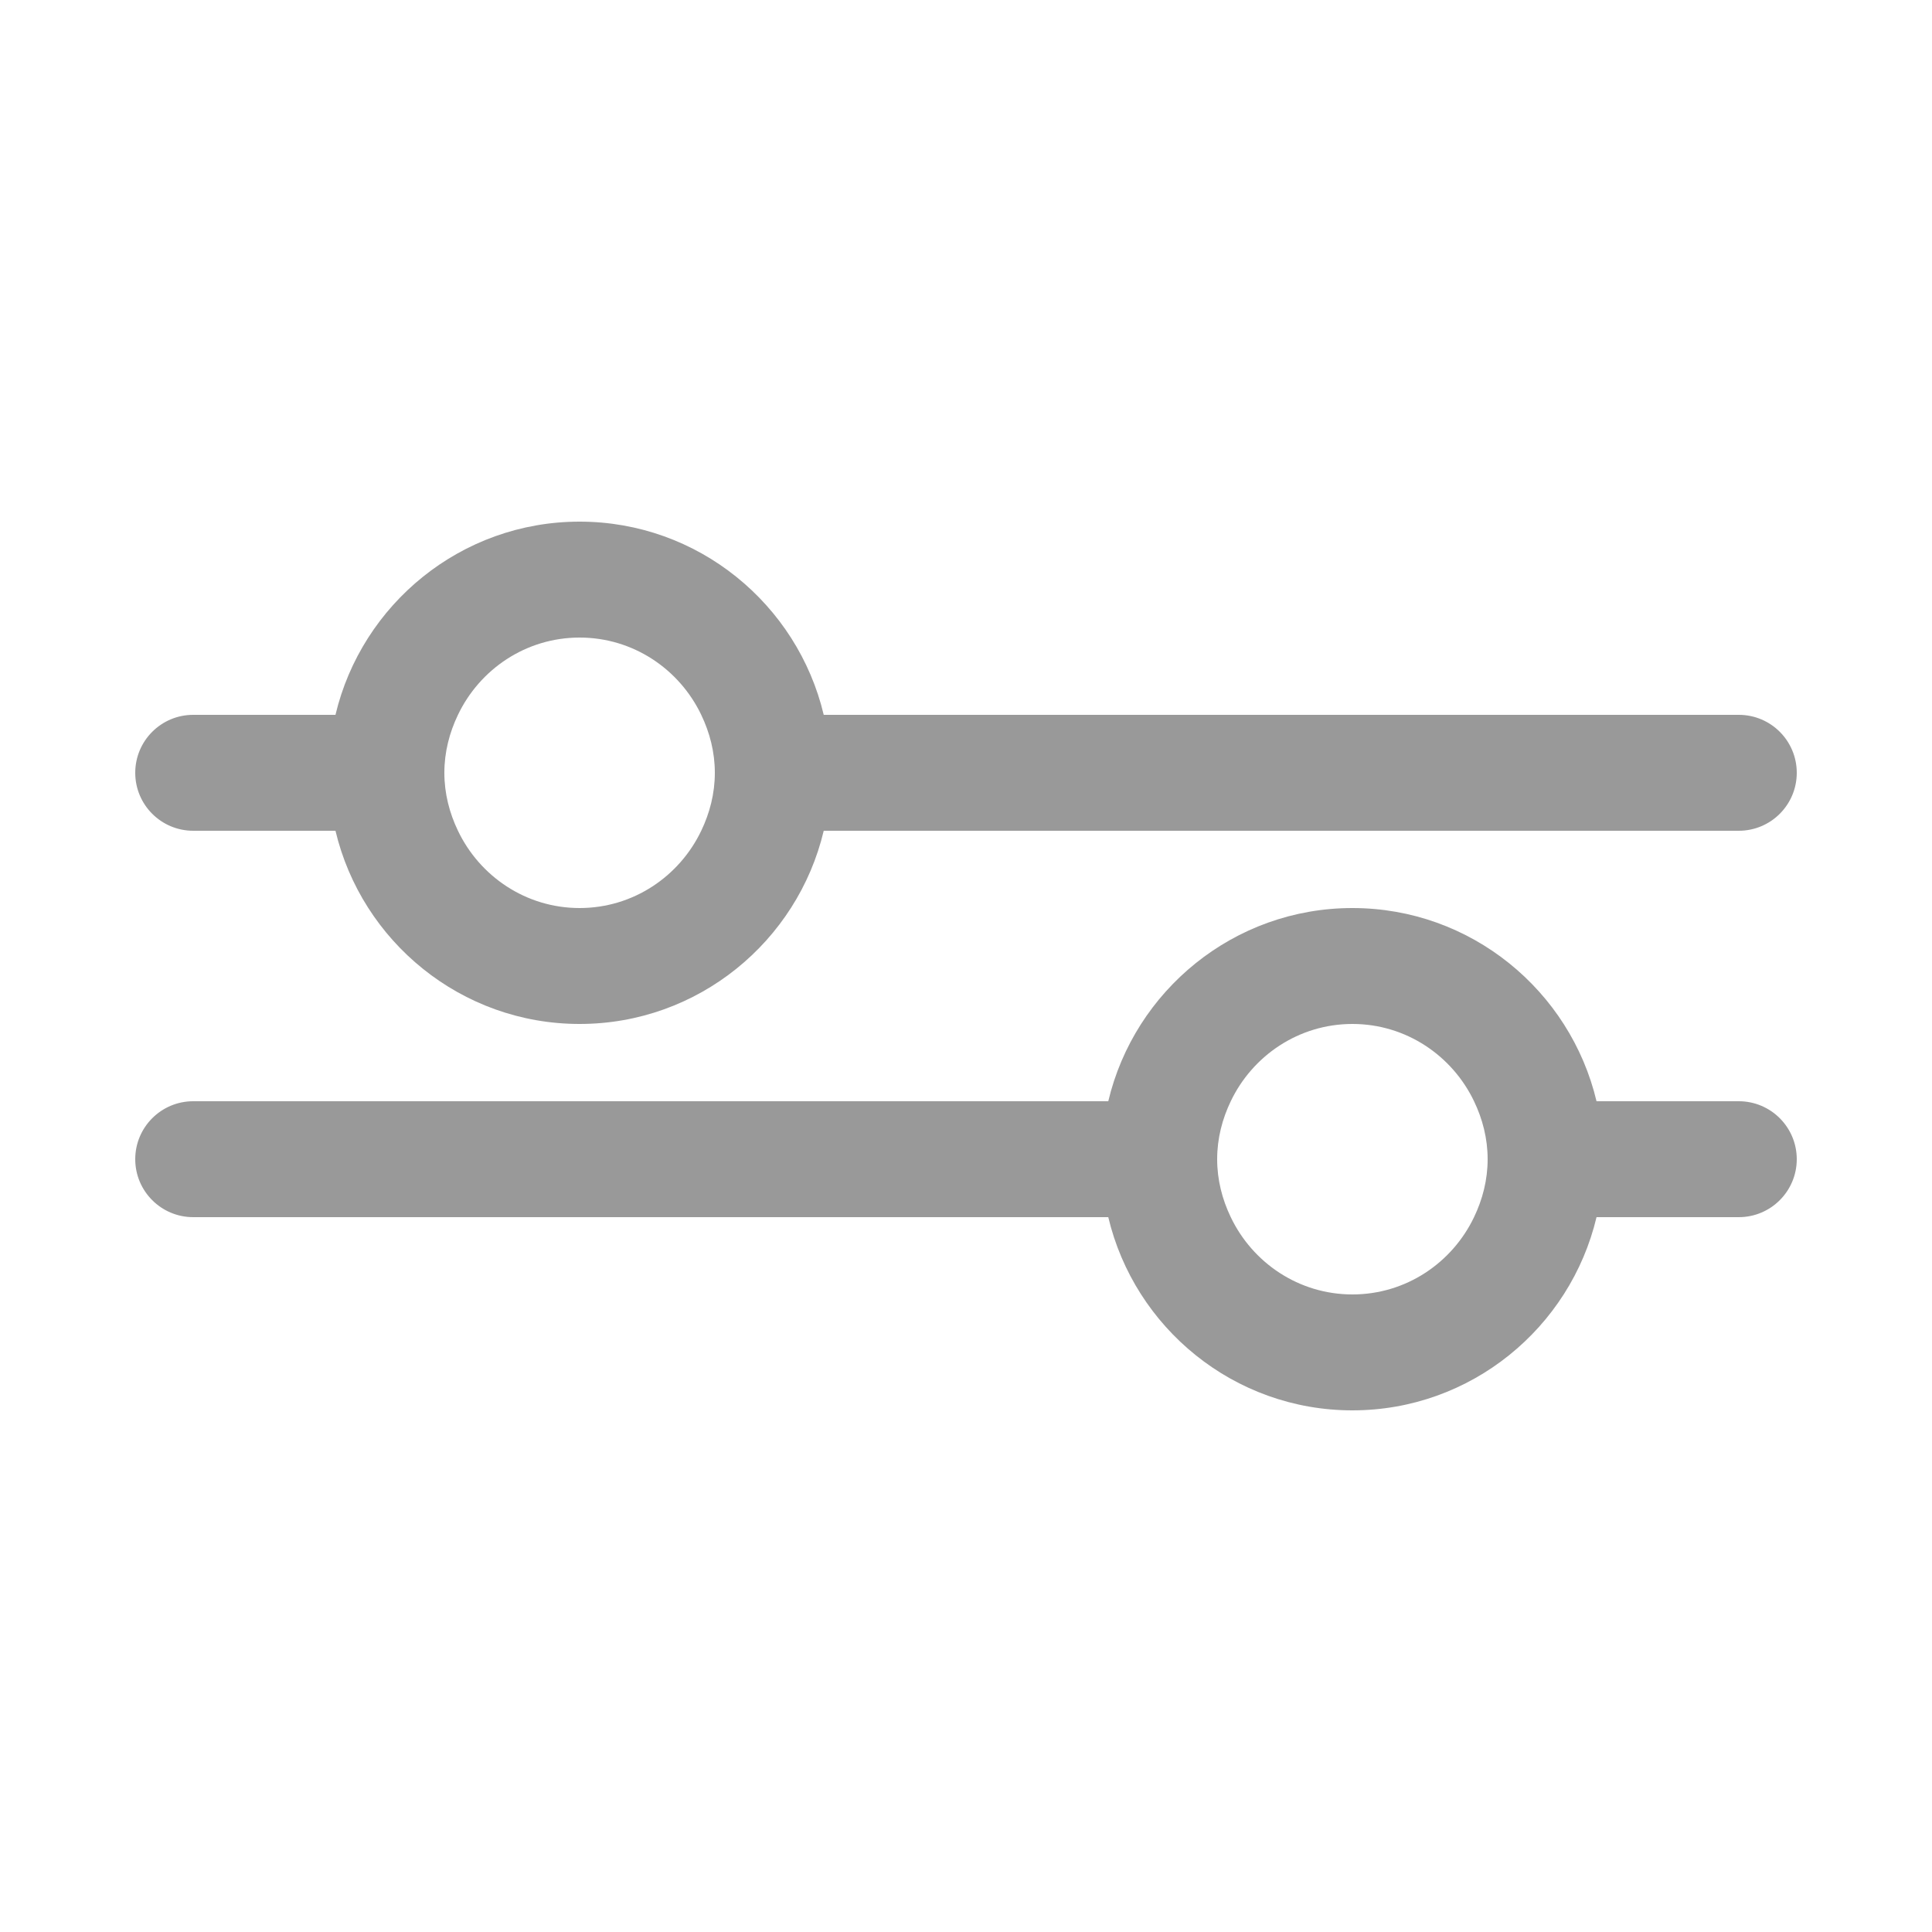 <?xml version="1.0" encoding="utf-8"?>
<!-- Generator: Adobe Illustrator 16.0.0, SVG Export Plug-In . SVG Version: 6.00 Build 0)  -->
<!DOCTYPE svg PUBLIC "-//W3C//DTD SVG 1.1//EN" "http://www.w3.org/Graphics/SVG/1.1/DTD/svg11.dtd">
<svg version="1.1" id="레이어_1" xmlns="http://www.w3.org/2000/svg" xmlns:xlink="http://www.w3.org/1999/xlink" x="0px"
	 y="0px" width="50px" height="50px" viewBox="0 0 50 50" enable-background="new 0 0 50 50" xml:space="preserve">
<rect fill="none" width="50" height="50"/>
<path fill="#999999" d="M5,21.5h3.682c0.68,2.862,3.251,5,6.318,5s5.639-2.138,6.318-5H45c0.828,0,1.5-0.671,1.5-1.5
		s-0.672-1.5-1.5-1.5H21.318c-0.68-2.862-3.251-5-6.318-5s-5.639,2.138-6.318,5H5c-0.828,0-1.5,0.671-1.5,1.5S4.172,21.5,5,21.5z
		 M15,16.5c1.391,0,2.585,0.822,3.148,2c0.219,0.457,0.352,0.961,0.352,1.5s-0.133,1.043-0.352,1.5c-0.563,1.178-1.758,2-3.148,2
		s-2.585-0.822-3.148-2C11.633,21.043,11.5,20.539,11.5,20s0.133-1.043,0.352-1.5C12.415,17.322,13.609,16.5,15,16.5z M45,28.5h-3.682c-0.68-2.862-3.251-5-6.318-5s-5.639,2.138-6.318,5H5c-0.828,0-1.5,0.672-1.5,1.5
		s0.672,1.5,1.5,1.5h23.682c0.68,2.862,3.251,5,6.318,5s5.639-2.138,6.318-5H45c0.828,0,1.5-0.672,1.5-1.5S45.828,28.5,45,28.5z
		 M35,33.5c-1.391,0-2.585-0.822-3.148-2C31.633,31.044,31.5,30.539,31.5,30s0.133-1.044,0.352-1.5c0.563-1.178,1.758-2,3.148-2
		s2.585,0.822,3.148,2c0.219,0.456,0.352,0.961,0.352,1.5s-0.133,1.044-0.352,1.5C37.585,32.678,36.391,33.5,35,33.5z"/>
</svg>
